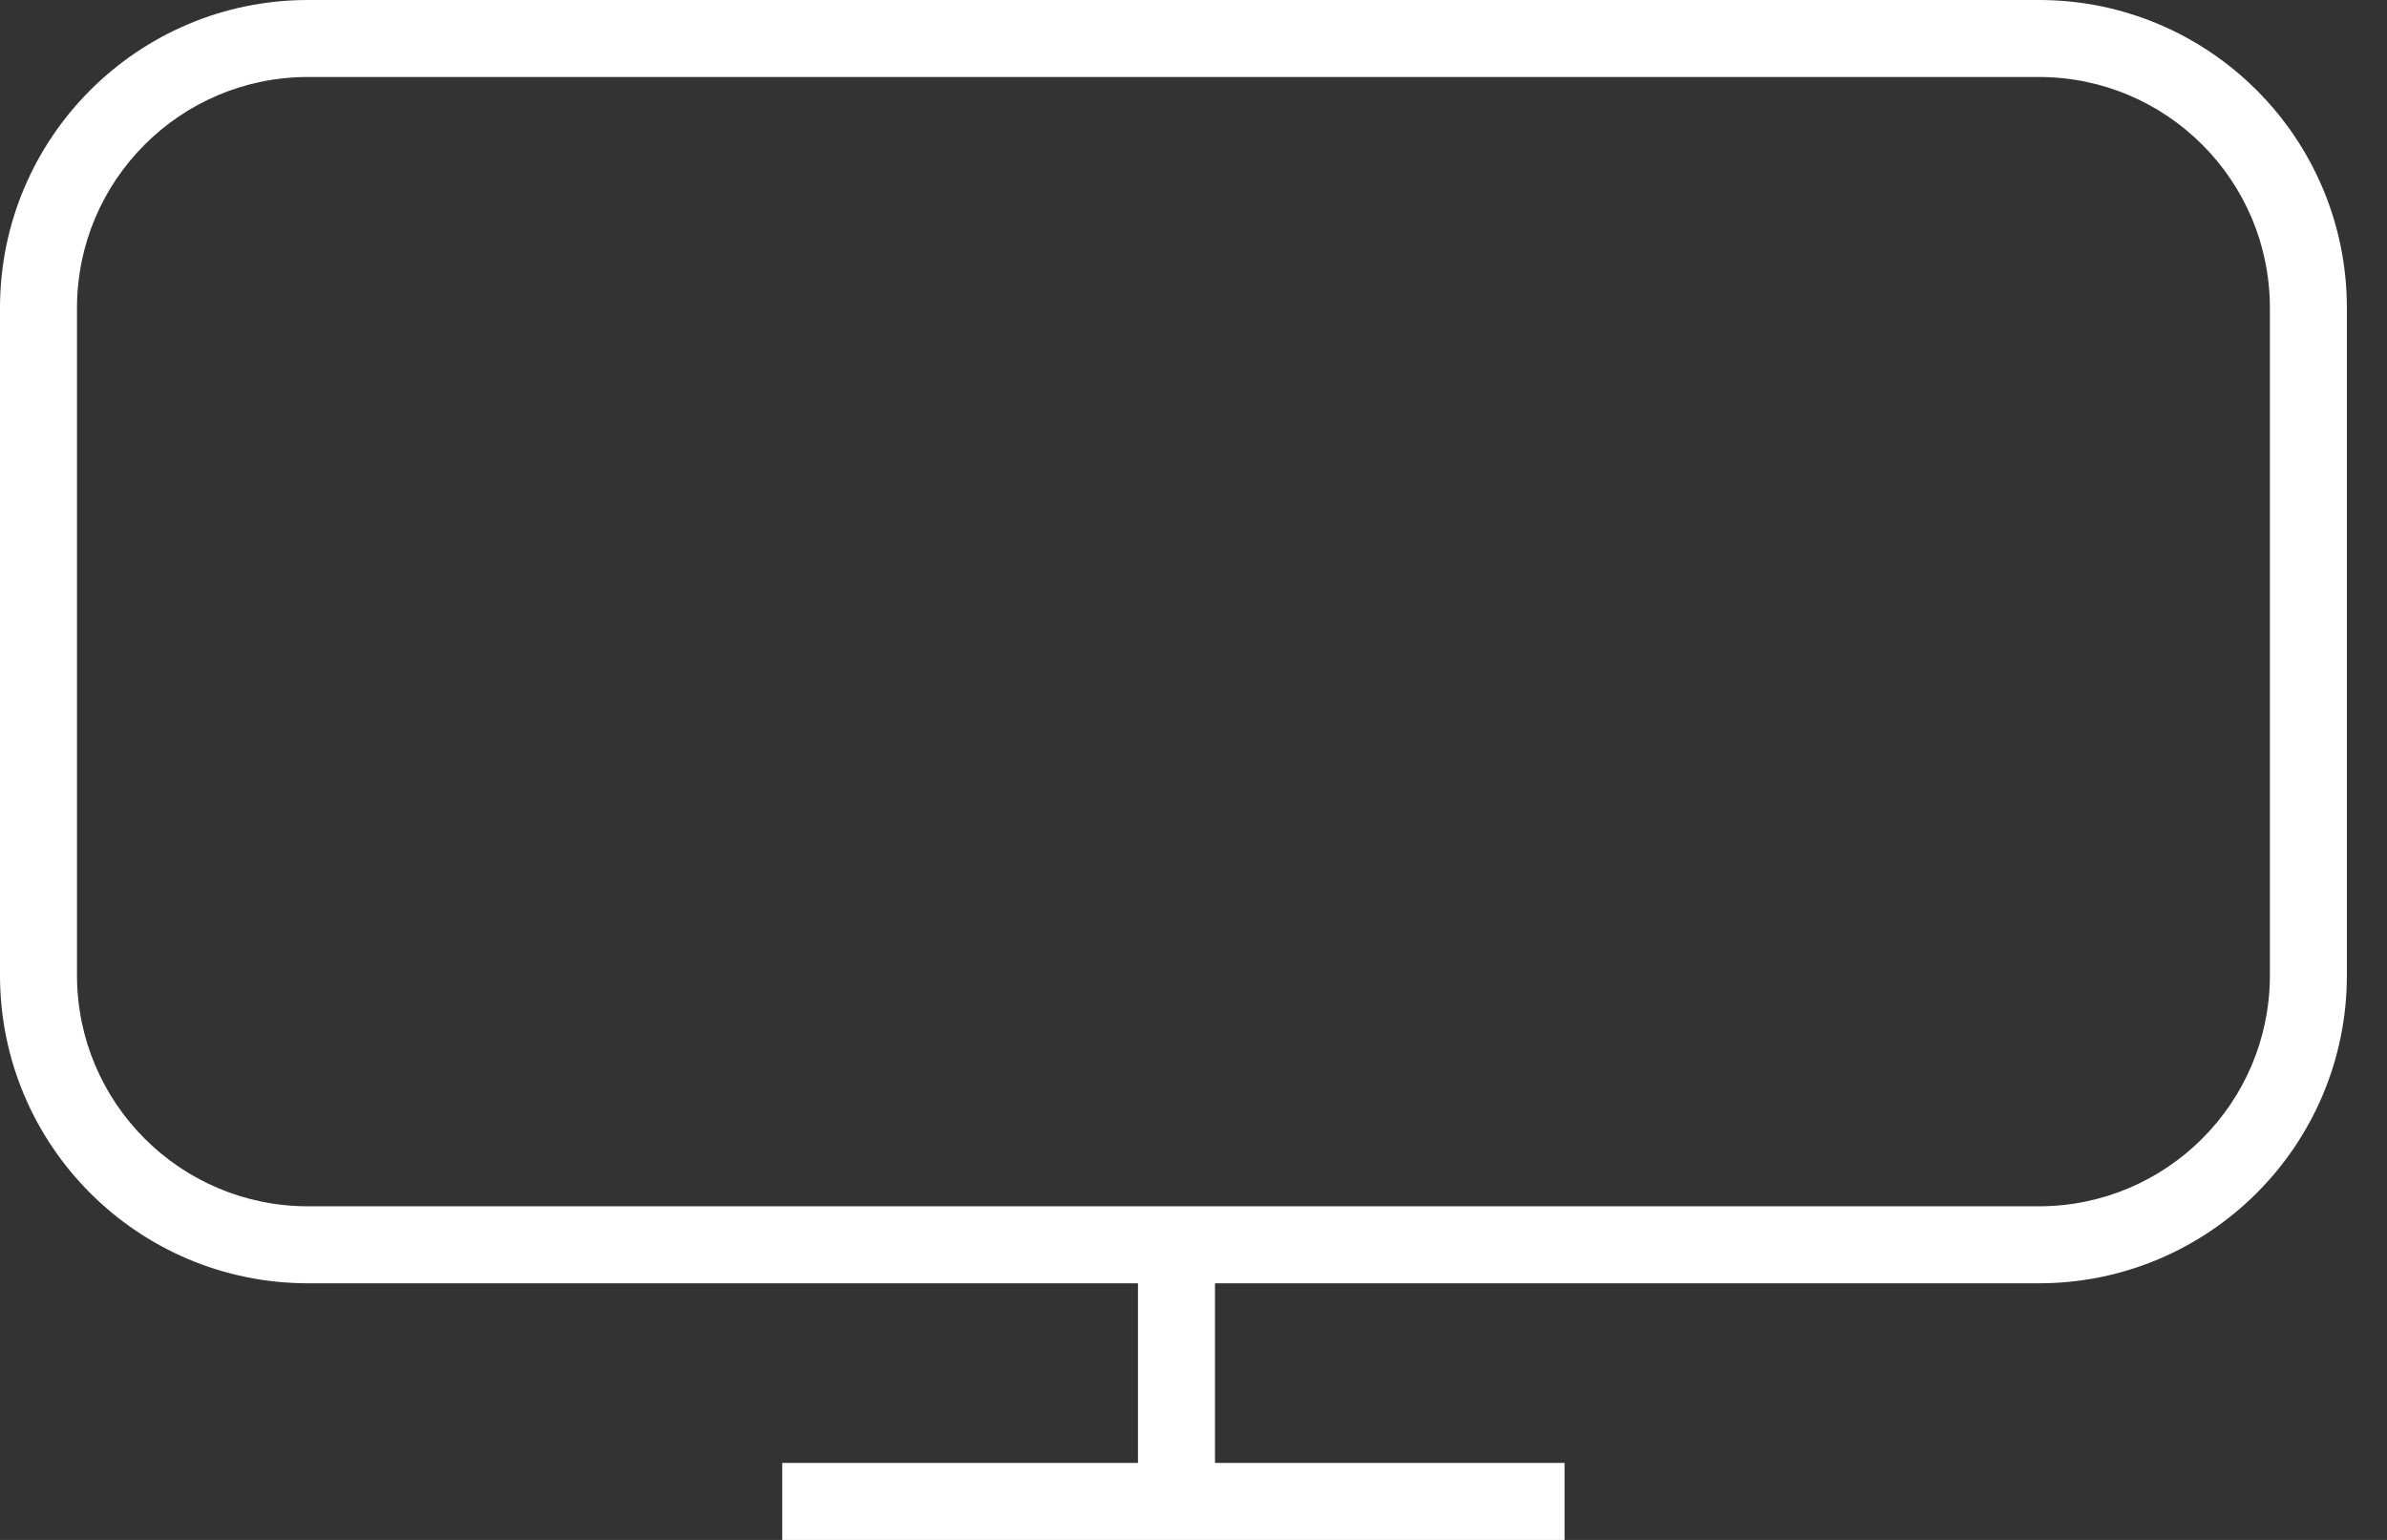 <svg width="31" height="20" viewBox="0 0 31 20" fill="none" xmlns="http://www.w3.org/2000/svg">
<rect x="0" y="0" width="31" height="20" fill="#333333" stroke="none"/>
<path fill-rule="evenodd" clip-rule="evenodd" d="M26.479 1H4C2.343 1 1 2.343 1 4V12.667C1 14.323 2.343 15.667 4 15.667H26.479C28.136 15.667 29.479 14.323 29.479 12.667V4C29.479 2.343 28.136 1 26.479 1ZM4 0C1.791 0 0 1.791 0 4V12.667C0 14.876 1.791 16.667 4 16.667H14.779V19H10.159V20H20.319V19H15.779V16.667H26.479C28.688 16.667 30.479 14.876 30.479 12.667V4C30.479 1.791 28.688 0 26.479 0H4Z" fill="white"/>
</svg>
